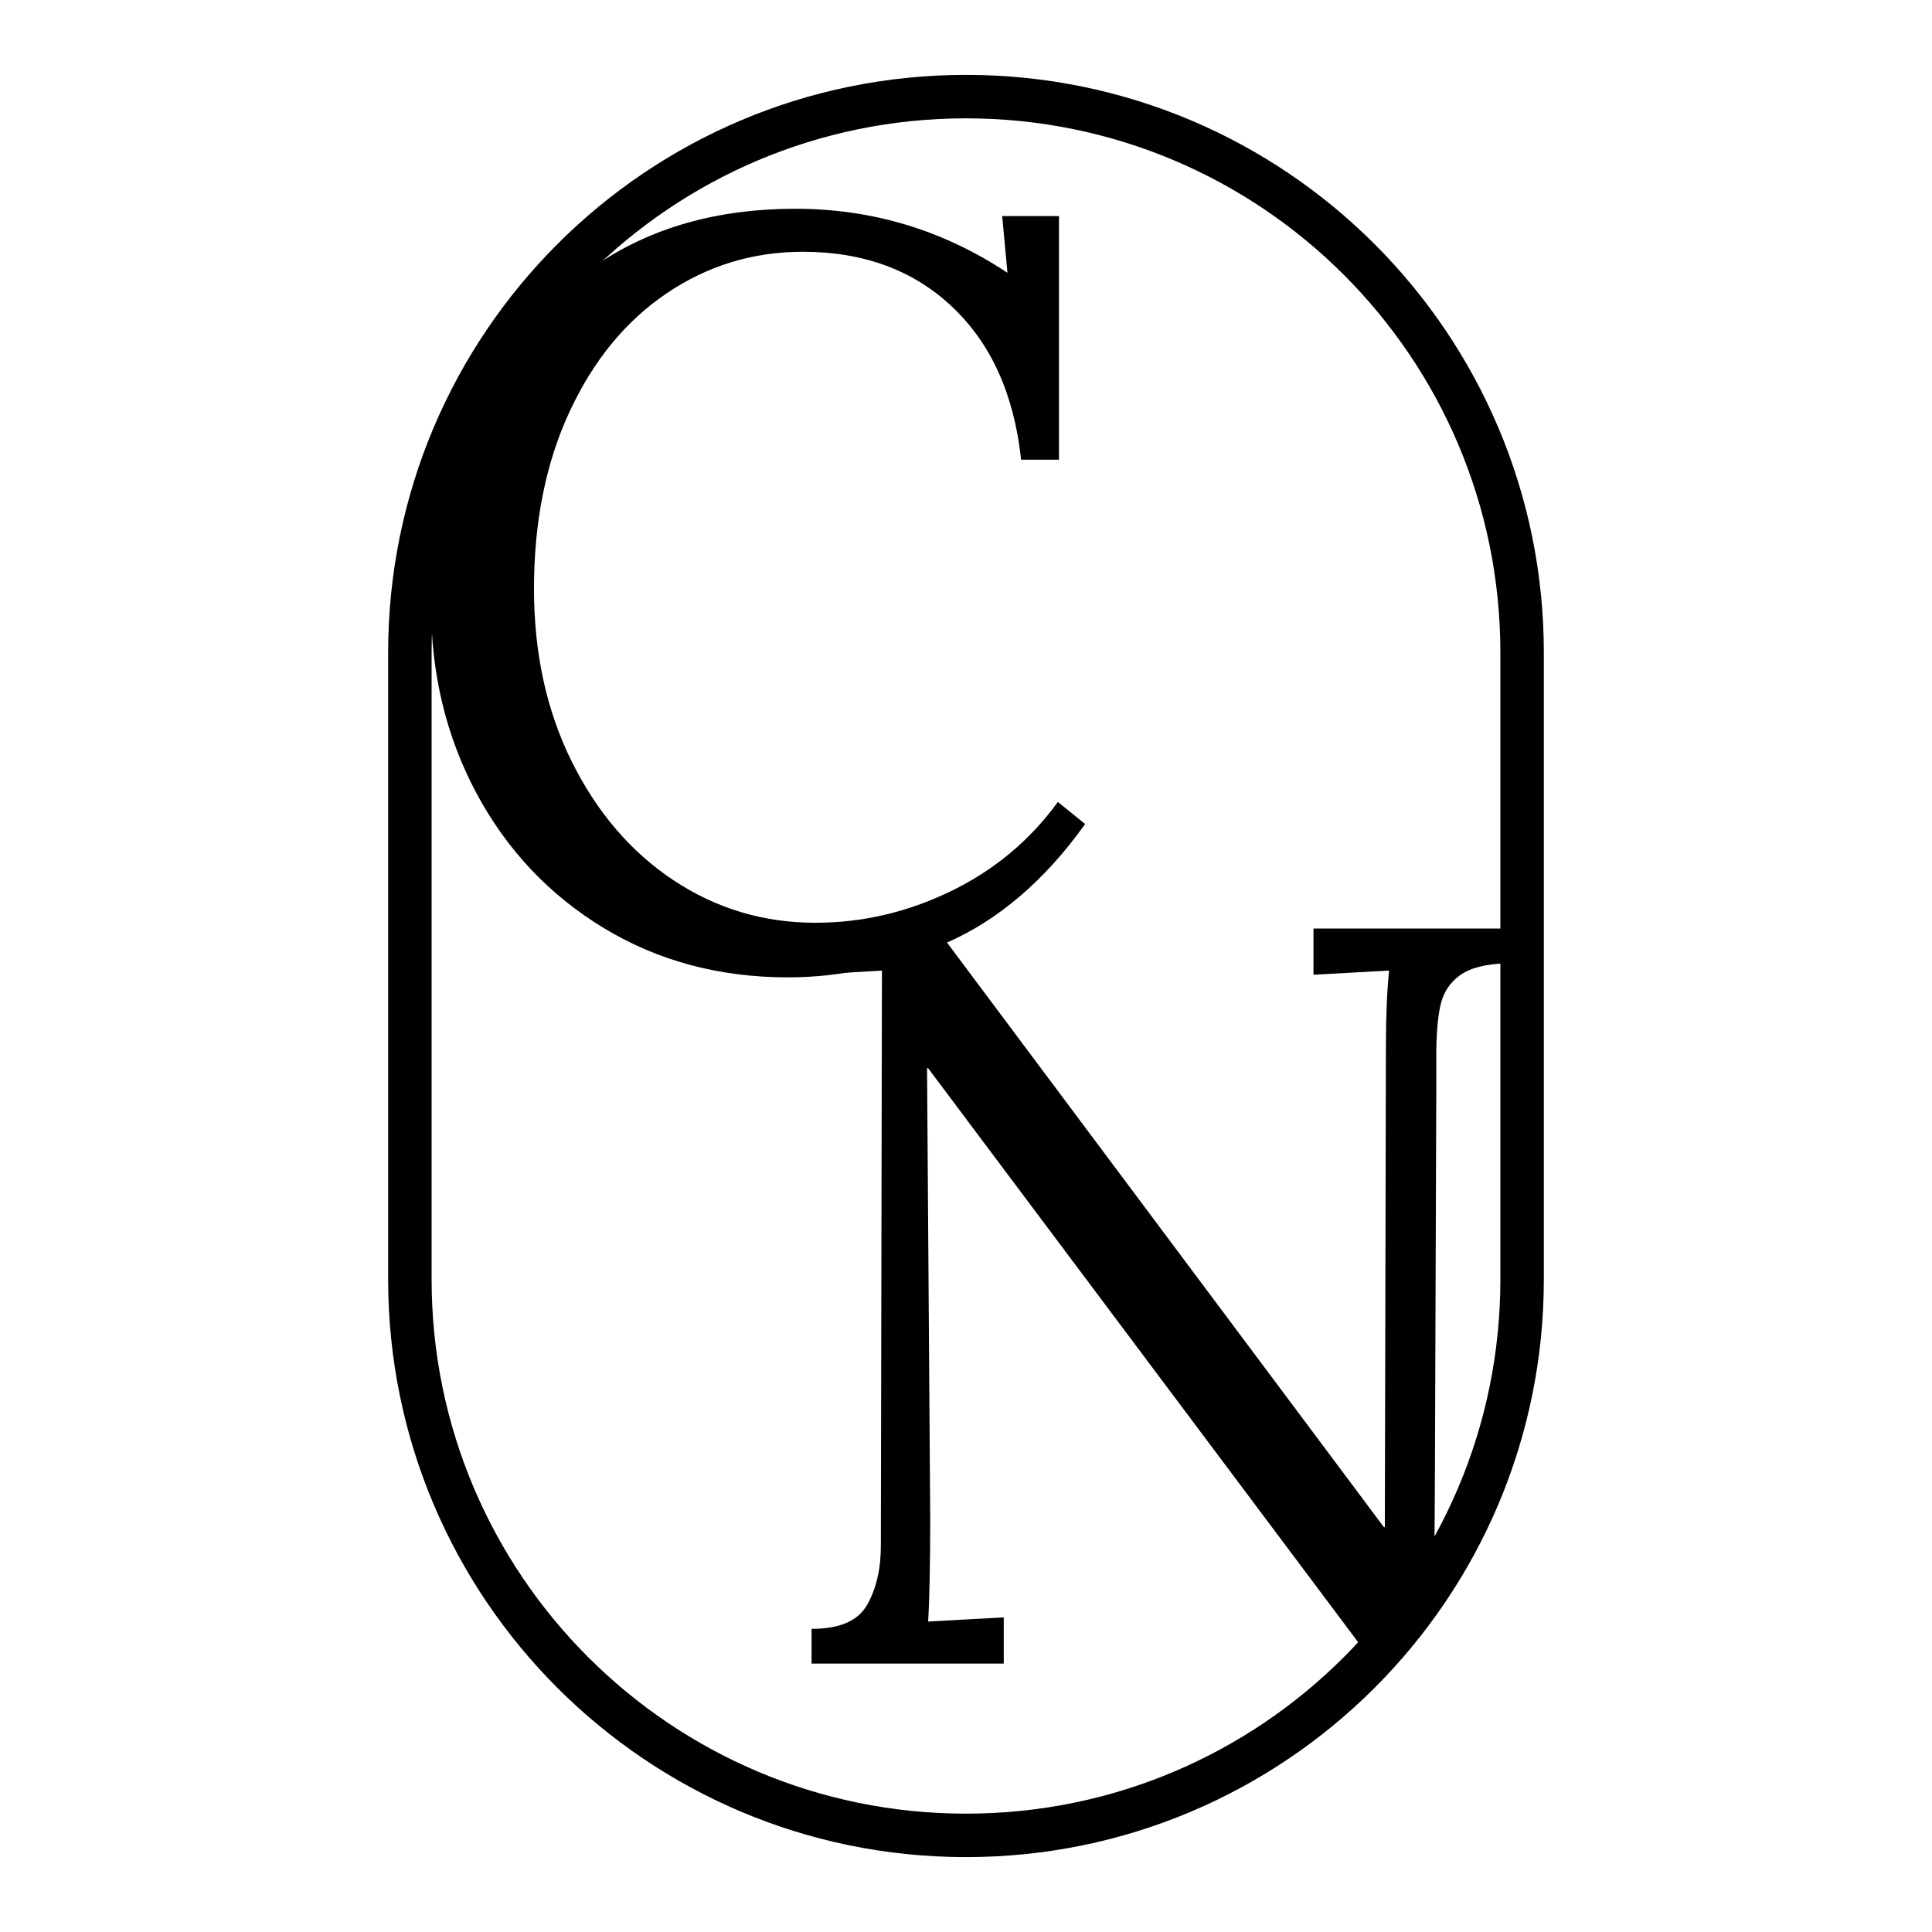 <?xml version="1.0" encoding="UTF-8" standalone="no"?>
<!DOCTYPE svg PUBLIC "-//W3C//DTD SVG 1.1//EN" "http://www.w3.org/Graphics/SVG/1.1/DTD/svg11.dtd">
<svg width="100%" height="100%" viewBox="0 0 500 500" version="1.1" xmlns="http://www.w3.org/2000/svg" xmlns:xlink="http://www.w3.org/1999/xlink" xml:space="preserve" xmlns:serif="http://www.serif.com/" style="fill-rule:evenodd;clip-rule:evenodd;">
    <g transform="matrix(1.125,0,0,1.125,-31.252,-31.249)">
        <g transform="matrix(0,-0.75,0.75,0,122.07,449.997)">
            <g>
                <path d="M362.753,-0.003C456.961,-0.003 533.329,76.372 533.329,170.573C533.329,264.774 456.961,341.149 362.753,341.149L170.572,341.149C76.371,341.149 0.003,264.774 0.003,170.573C0.003,76.372 76.371,-0.003 170.572,-0.003L362.753,-0.003Z" style="fill:none;fill-rule:nonzero;stroke:currentColor;stroke-width:13.33px;"/>
            </g>
        </g>
        <g transform="matrix(1,0,0,1,115.828,248.739)">
            <path d="M93.229,3.875C77.448,3.875 63.318,0.089 50.833,-7.479C38.359,-15.047 28.615,-25.354 21.604,-38.396C14.604,-51.448 11.104,-65.943 11.104,-81.875C11.104,-97.667 14.281,-112.484 20.646,-126.333C27.005,-140.177 36.505,-151.406 49.146,-160.021C61.797,-168.63 77.052,-172.937 94.917,-172.937C112.635,-172.937 128.901,-168.026 143.708,-158.208L142.5,-171.25L155.563,-171.25L155.563,-115.208L146.854,-115.208C145.24,-130.193 139.964,-141.906 131.021,-150.354C122.089,-158.812 110.625,-163.042 96.625,-163.042C85.177,-163.042 74.75,-159.859 65.333,-153.5C55.917,-147.135 48.469,-138.073 43,-126.312C37.526,-114.562 34.792,-100.958 34.792,-85.5C34.792,-70.693 37.688,-57.448 43.479,-45.771C49.271,-34.089 57.073,-24.984 66.896,-18.458C76.729,-11.943 87.604,-8.687 99.521,-8.687C110.313,-8.687 120.693,-11.104 130.667,-15.937C140.651,-20.771 148.865,-27.615 155.313,-36.479L161.583,-31.396C152.25,-18.354 141.542,-9.214 129.458,-3.979C117.385,1.255 105.313,3.875 93.229,3.875Z" style="fill:currentColor;fill-rule:nonzero;"/>
        </g>
        <g transform="matrix(1,0,0,1,200.707,410.469)">
            <path d="M40.583,-136.958L40.333,-136.958L41.063,-33.583C41.063,-22.792 40.901,-14.818 40.583,-9.667L57.979,-10.625L57.979,0L13.771,0L13.771,-7.979C20.214,-7.979 24.479,-9.823 26.563,-13.521C28.656,-17.229 29.708,-21.74 29.708,-27.062L29.958,-159.417L13.771,-158.458L13.771,-169.083L42.521,-169.083L145.417,-31.396L145.646,-31.396L145.896,-142.021C145.896,-148.781 146.135,-154.583 146.625,-159.417L129.229,-158.458L129.229,-169.083L173.667,-169.083L173.667,-161.104C168.833,-160.948 165.25,-160.026 162.917,-158.333C160.583,-156.635 159.089,-154.339 158.438,-151.437C157.797,-148.547 157.479,-144.687 157.479,-139.854L157.479,-131.396L157.172,-44.561L157,-14.477L145.417,2.981L40.583,-136.958Z" style="fill:currentColor;fill-rule:nonzero;"/>
        </g>
    </g>
</svg>
